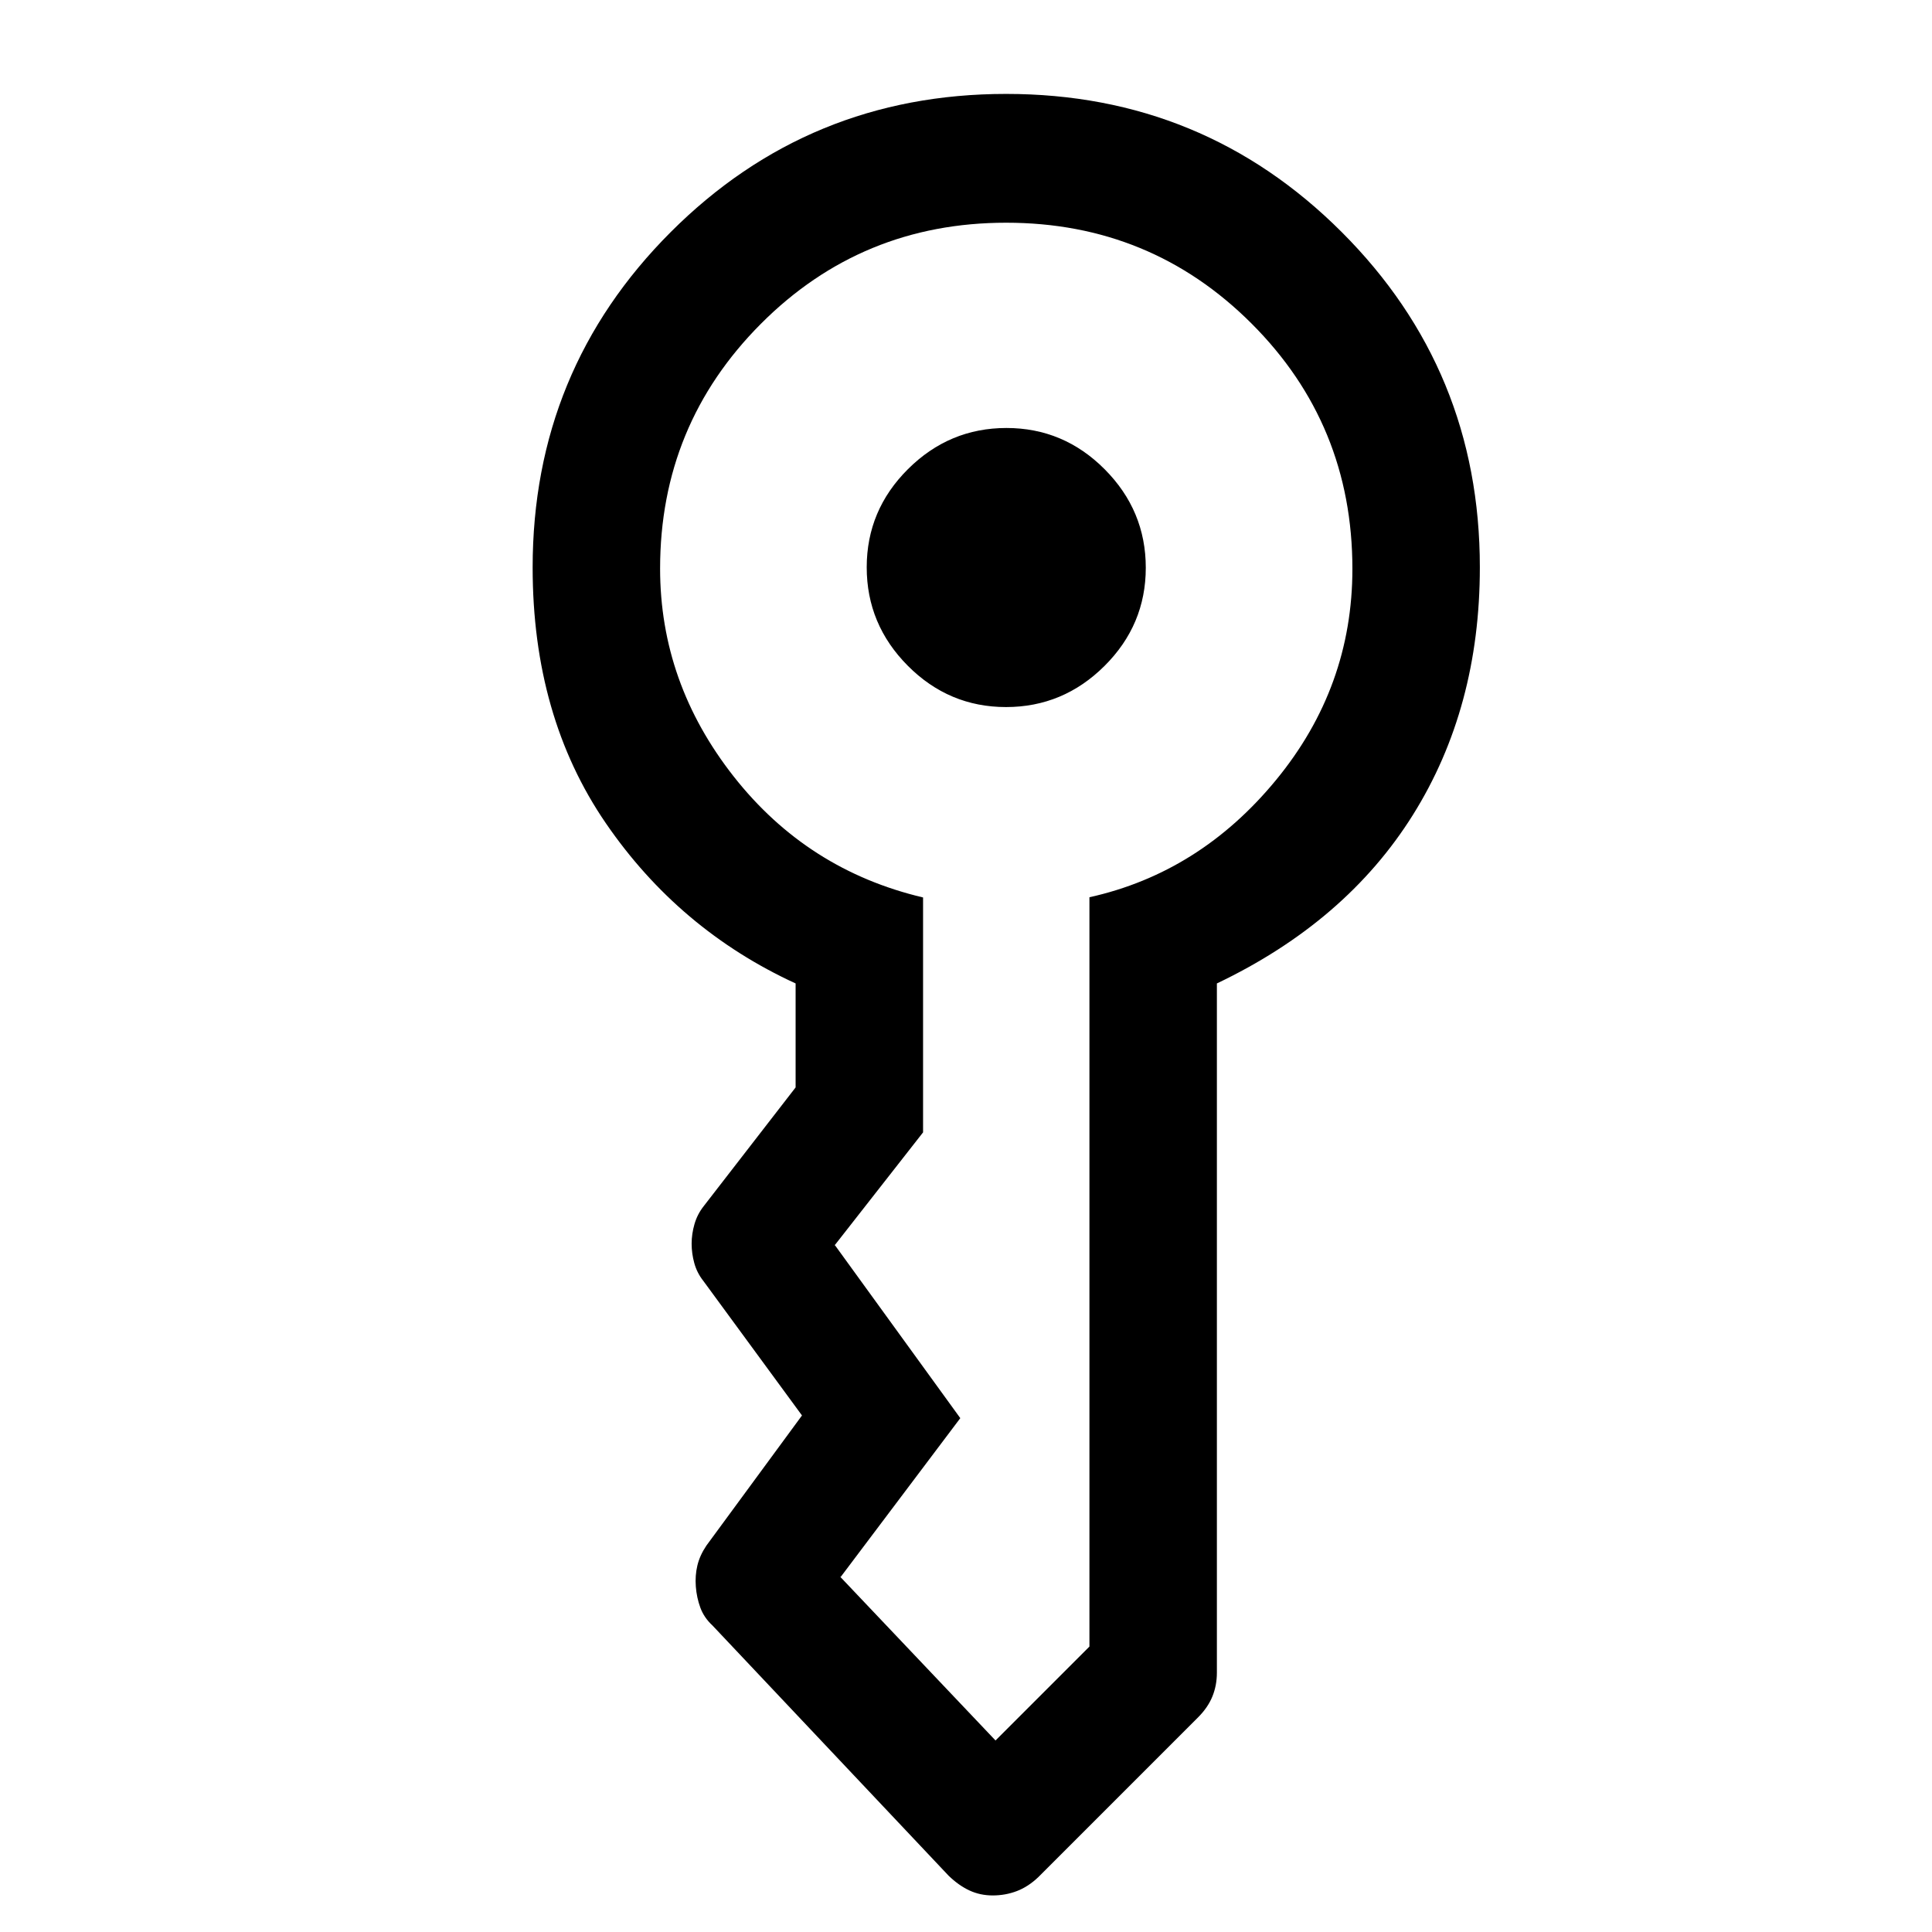 <svg xmlns="http://www.w3.org/2000/svg" height="40" viewBox="0 -960 960 960" width="40"><path d="M430.667-678.106q0-28.394 20.523-48.811 20.522-20.416 48.916-20.416t48.811 20.523q20.416 20.522 20.416 48.916t-20.523 48.811q-20.523 20.416-48.916 20.416-28.394 0-48.811-20.523-20.416-20.523-20.416-48.916Zm-166 .106q0-98.056 68.627-166.695 68.628-68.638 166.667-68.638t166.706 68.625q68.666 68.625 68.666 166.574 0 69.913-33.258 123.052-33.258 53.138-97.409 83.749v342.5q0 6.325-2.25 11.838-2.25 5.512-7.153 10.398L516-27.333q-5.056 4.833-10.733 7-5.677 2.166-11.974 2.166-6.297 0-11.64-2.5-5.344-2.5-10.32-7.333L354.072-152.26q-4.239-3.905-6.072-8.905-1.833-5-2.25-10.486-.416-5.485.774-10.47T351-192l47.5-64.667-49-66.833q-3.166-4-4.5-8.833-1.333-4.834-1.333-9.667t1.417-9.75q1.416-4.917 4.583-8.917l45.667-59v-51.666Q337.333-498 301-551.007 264.667-604.015 264.667-678Zm63.333.518q0 56.815 36.594 103.339 36.595 46.523 94.073 60.085v116.725l-43.834 56q0-.667-.083 0-.083.666.083 0v.333-.333l62.334 86-59.501 79q.167 0 .084-.333-.084-.334-.084.333v.083-.083l77.001 81.167q0 .167-.334.417-.333.25.334-.417v.333-.333l46.666-46.667h.084-.084v-372.333q54.834-12.167 92.751-58.289Q672-618.577 672-677.348q0-71.819-50.124-121.902-50.125-50.084-121.917-50.084-71.793 0-121.876 50.232Q328-748.871 328-677.482Z"/></svg>